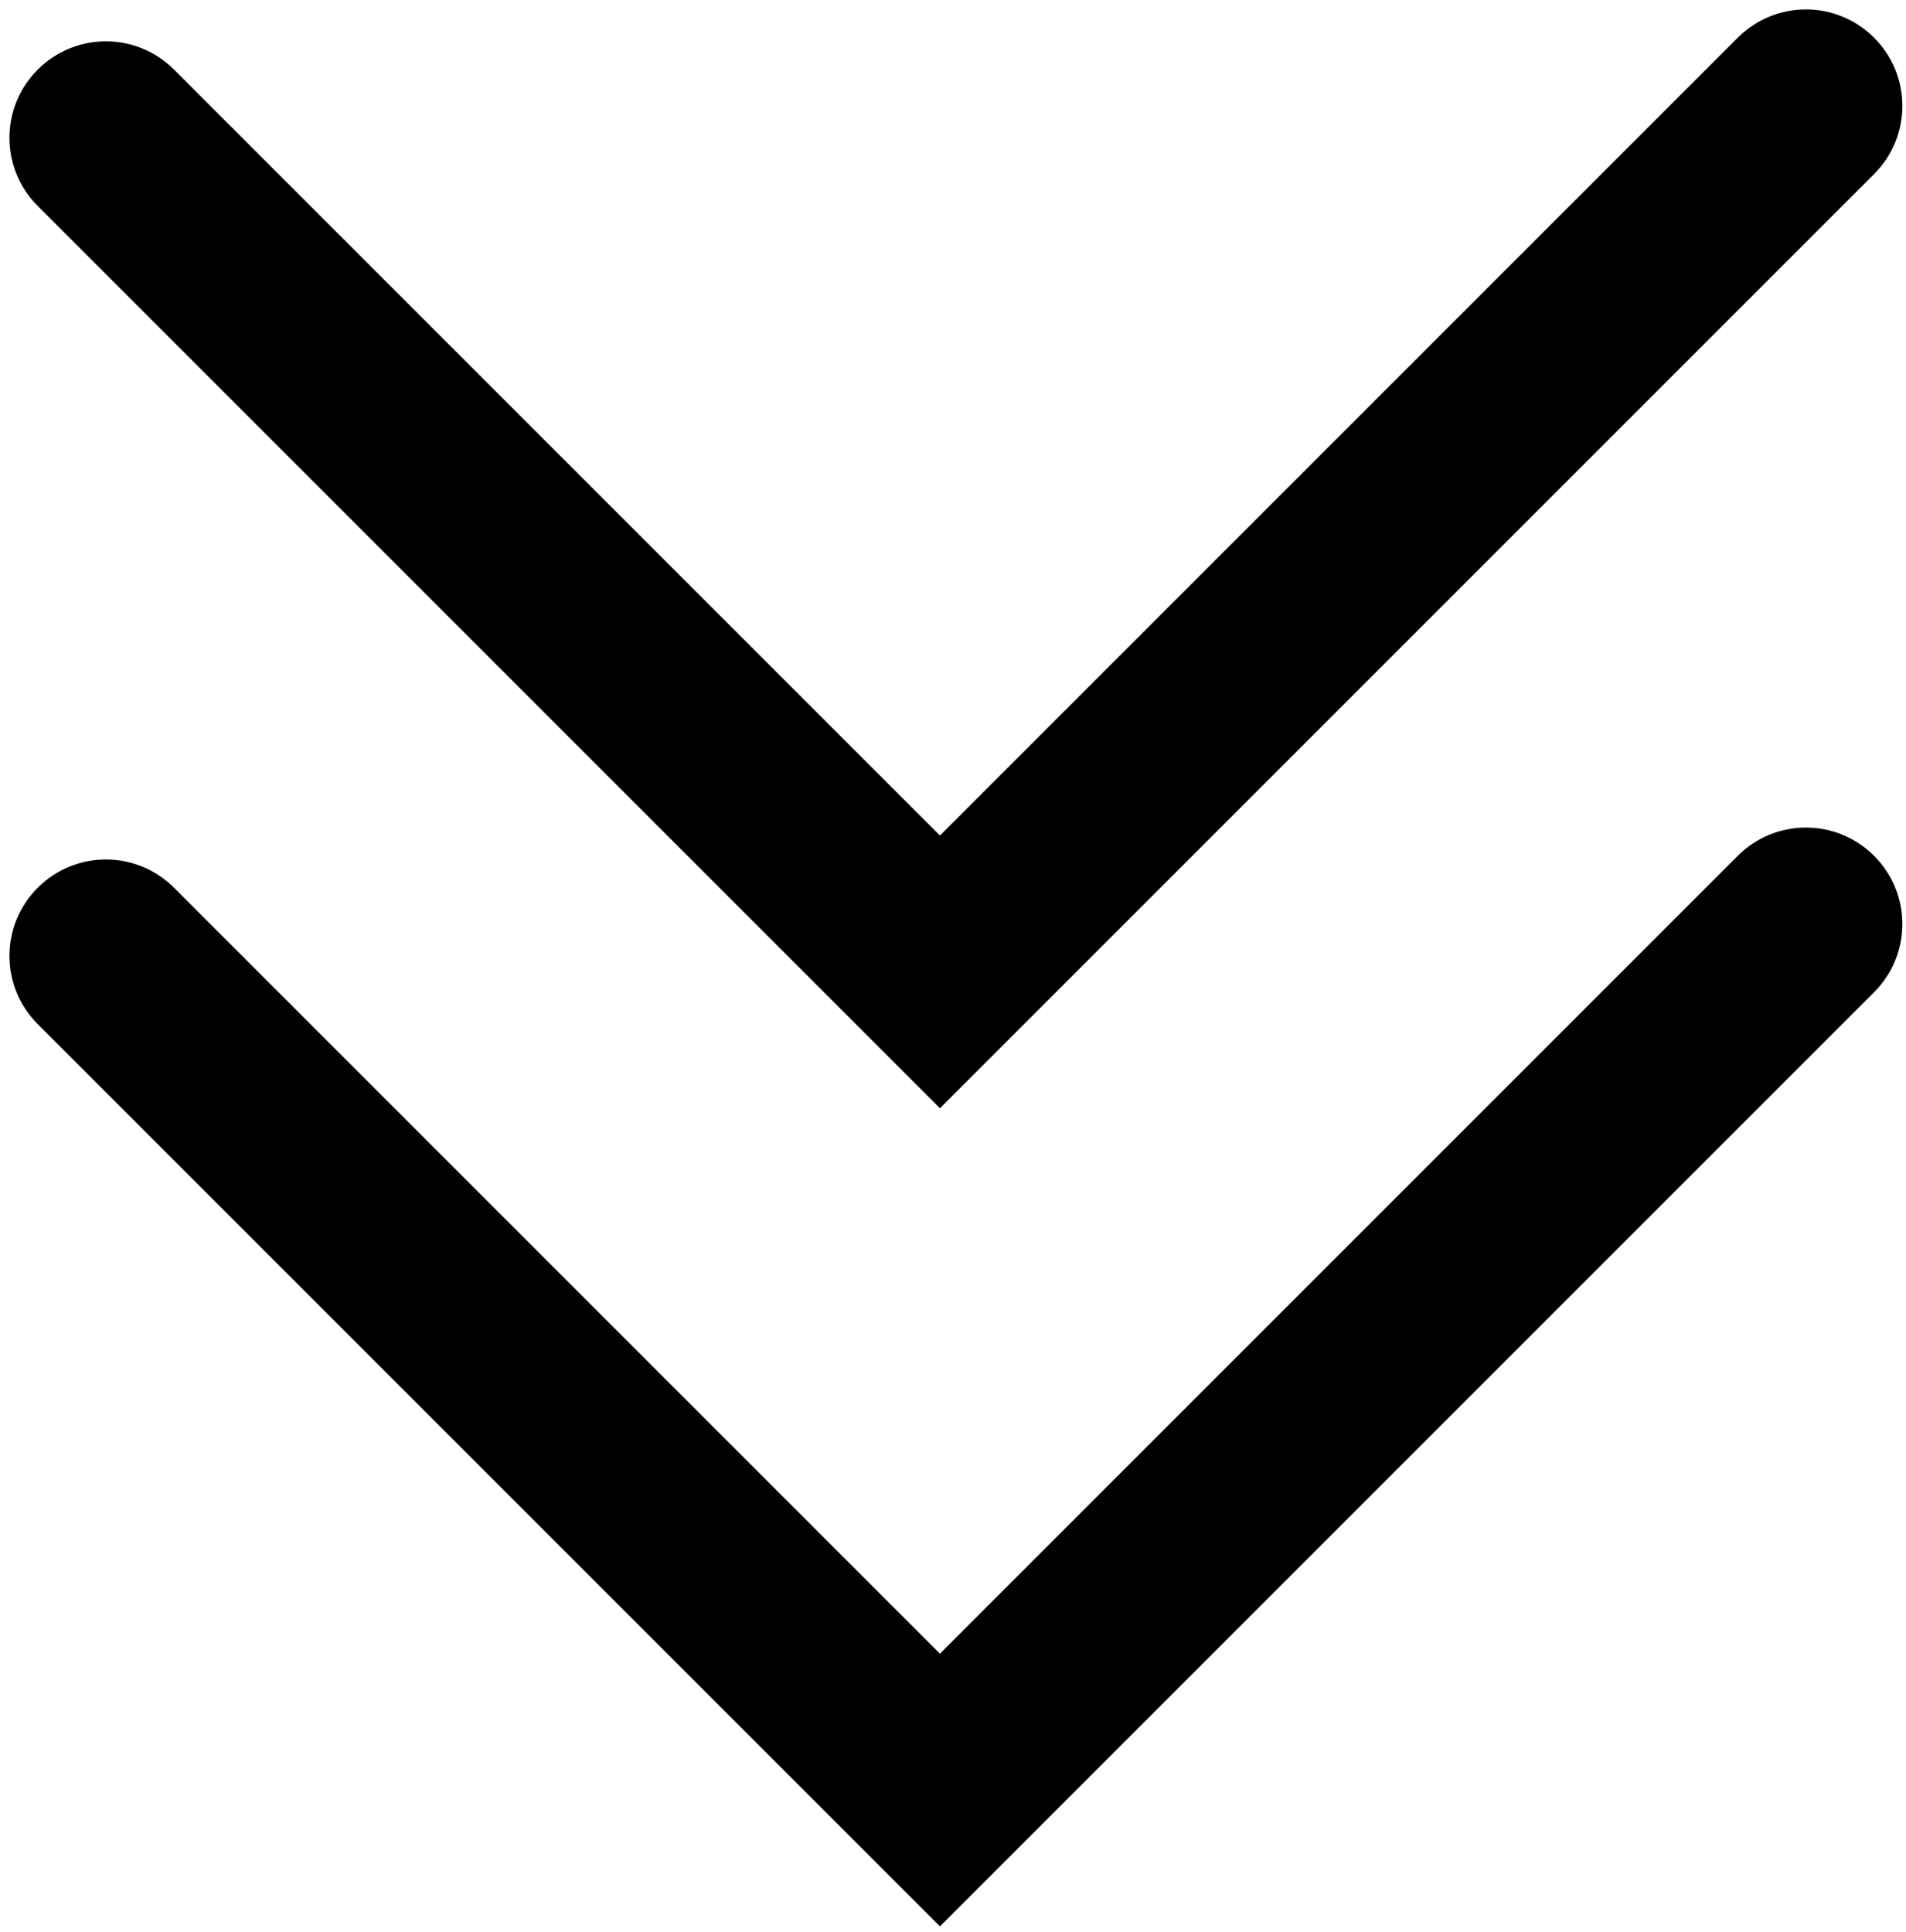 <?xml version="1.0" encoding="utf-8"?>
<!-- Generator: Adobe Illustrator 22.0.1, SVG Export Plug-In . SVG Version: 6.00 Build 0)  -->
<svg version="1.1" id="Layer_1" xmlns="http://www.w3.org/2000/svg" xmlns:xlink="http://www.w3.org/1999/xlink" x="0px" y="0px"
	 viewBox="0 0 65.7 66.6" style="enable-background:new 0 0 65.7 66.6;" xml:space="preserve">
<g>
	<g>
		<g>
			<path d="M32.4,66.4L1.3,35.3C0,34,0,31.9,1.3,30.6s3.4-1.3,4.7,0L32.4,57l27.5-27.5c1.3-1.3,3.4-1.3,4.7,0c1.3,1.3,1.3,3.4,0,4.7
				L32.4,66.4z"/>
		</g>
		<g>
			<path d="M32.4,38.2L1.3,7.1C0,5.8,0,3.7,1.3,2.4c1.3-1.3,3.4-1.3,4.7,0l26.4,26.4L59.9,1.3c1.3-1.3,3.4-1.3,4.7,0
				c1.3,1.3,1.3,3.4,0,4.7L32.4,38.2z"/>
		</g>
	</g>
</g>
</svg>
